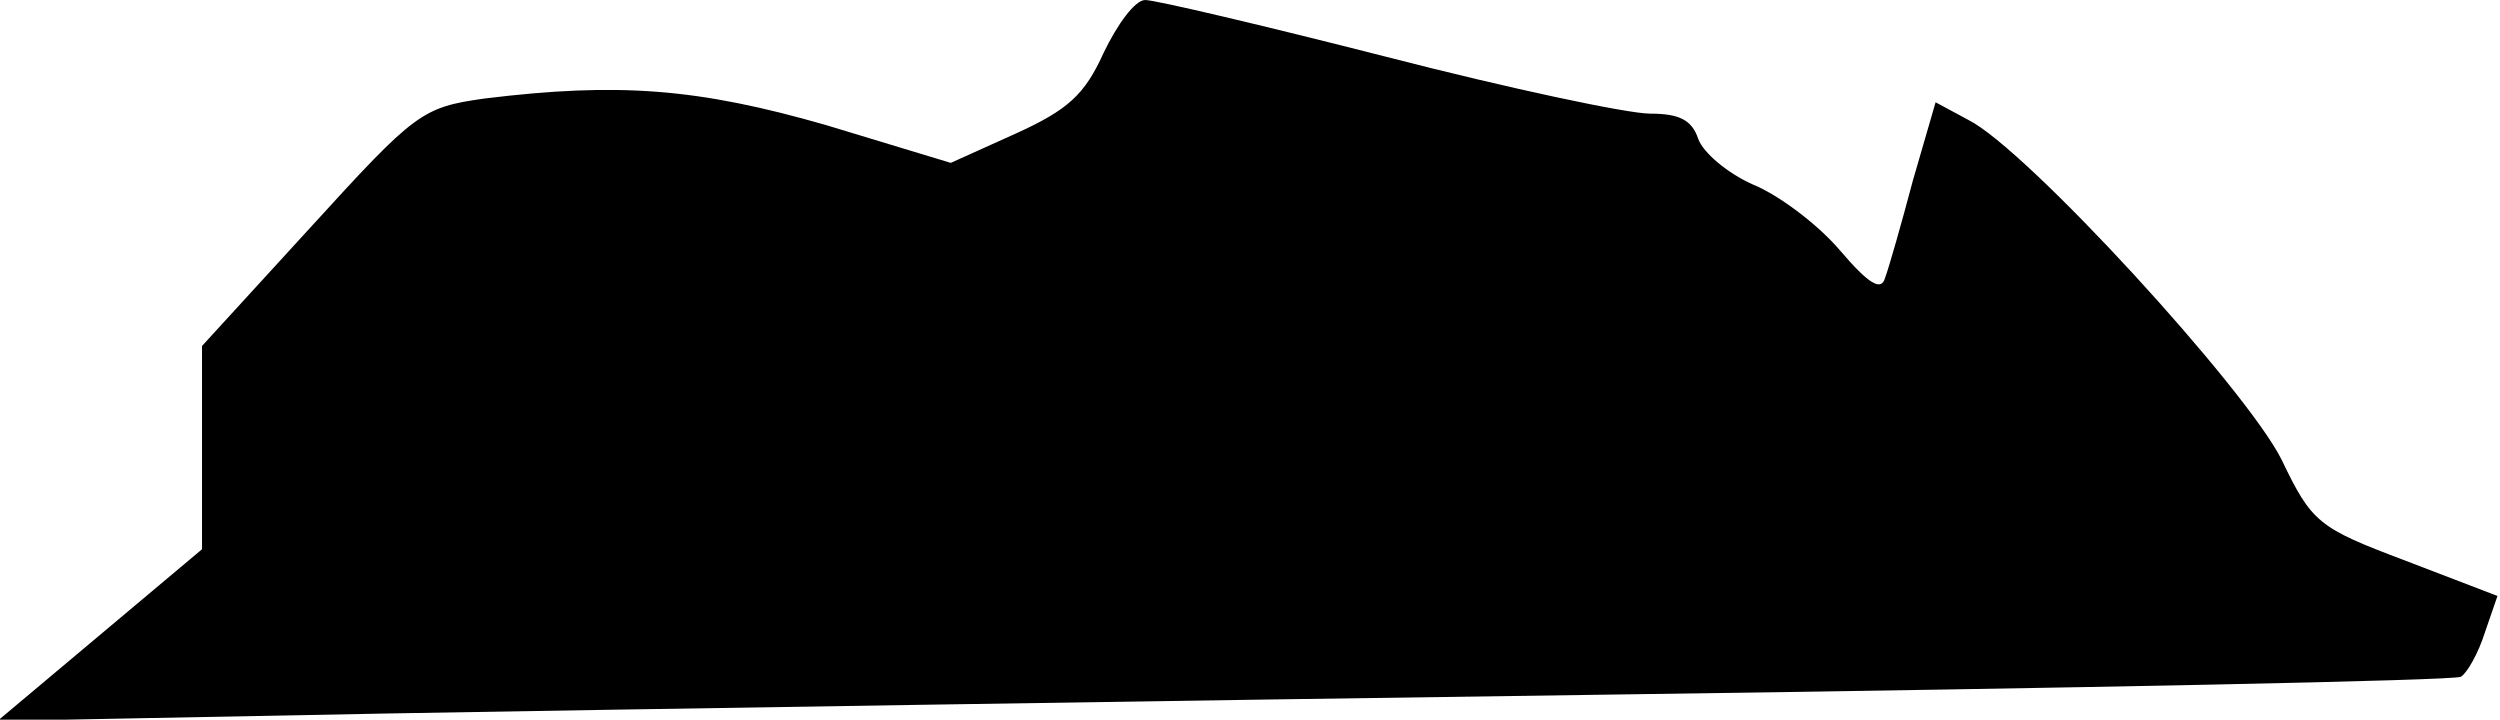 <?xml version="1.0" standalone="no"?>
<!DOCTYPE svg PUBLIC "-//W3C//DTD SVG 20010904//EN"
 "http://www.w3.org/TR/2001/REC-SVG-20010904/DTD/svg10.dtd">
<svg version="1.0" xmlns="http://www.w3.org/2000/svg"
 width="198pt" height="57pt" viewBox="0 0 198 57"
 preserveAspectRatio="xMidYMid meet">
<g transform="translate(0,57) scale(0.1,-0.1)"
fill="#000000" stroke="none">
<path fill="#000000" stroke="none" d="M874 528 c-15 -33 -28 -45 -70 -64
l-51 -23 -99 30 c-101 29 -164 34 -270 21 -50 -7 -55 -11 -138 -102 l-86 -94
0 -81 0 -80 -81 -68 -81 -68 313 6 c173 3 610 10 972 15 361 5 661 11 666 14
5 3 14 19 19 35 l10 29 -73 28 c-69 26 -74 30 -98 80 -28 56 -202 246 -248
269 l-26 14 -18 -62 c-9 -34 -19 -69 -22 -77 -3 -11 -13 -5 -36 22 -18 21 -49
44 -69 52 -20 9 -39 25 -43 36 -5 15 -15 20 -38 20 -18 0 -112 20 -209 45 -98
25 -183 45 -191 45 -8 0 -22 -19 -33 -42z"/>
</g>
</svg>
